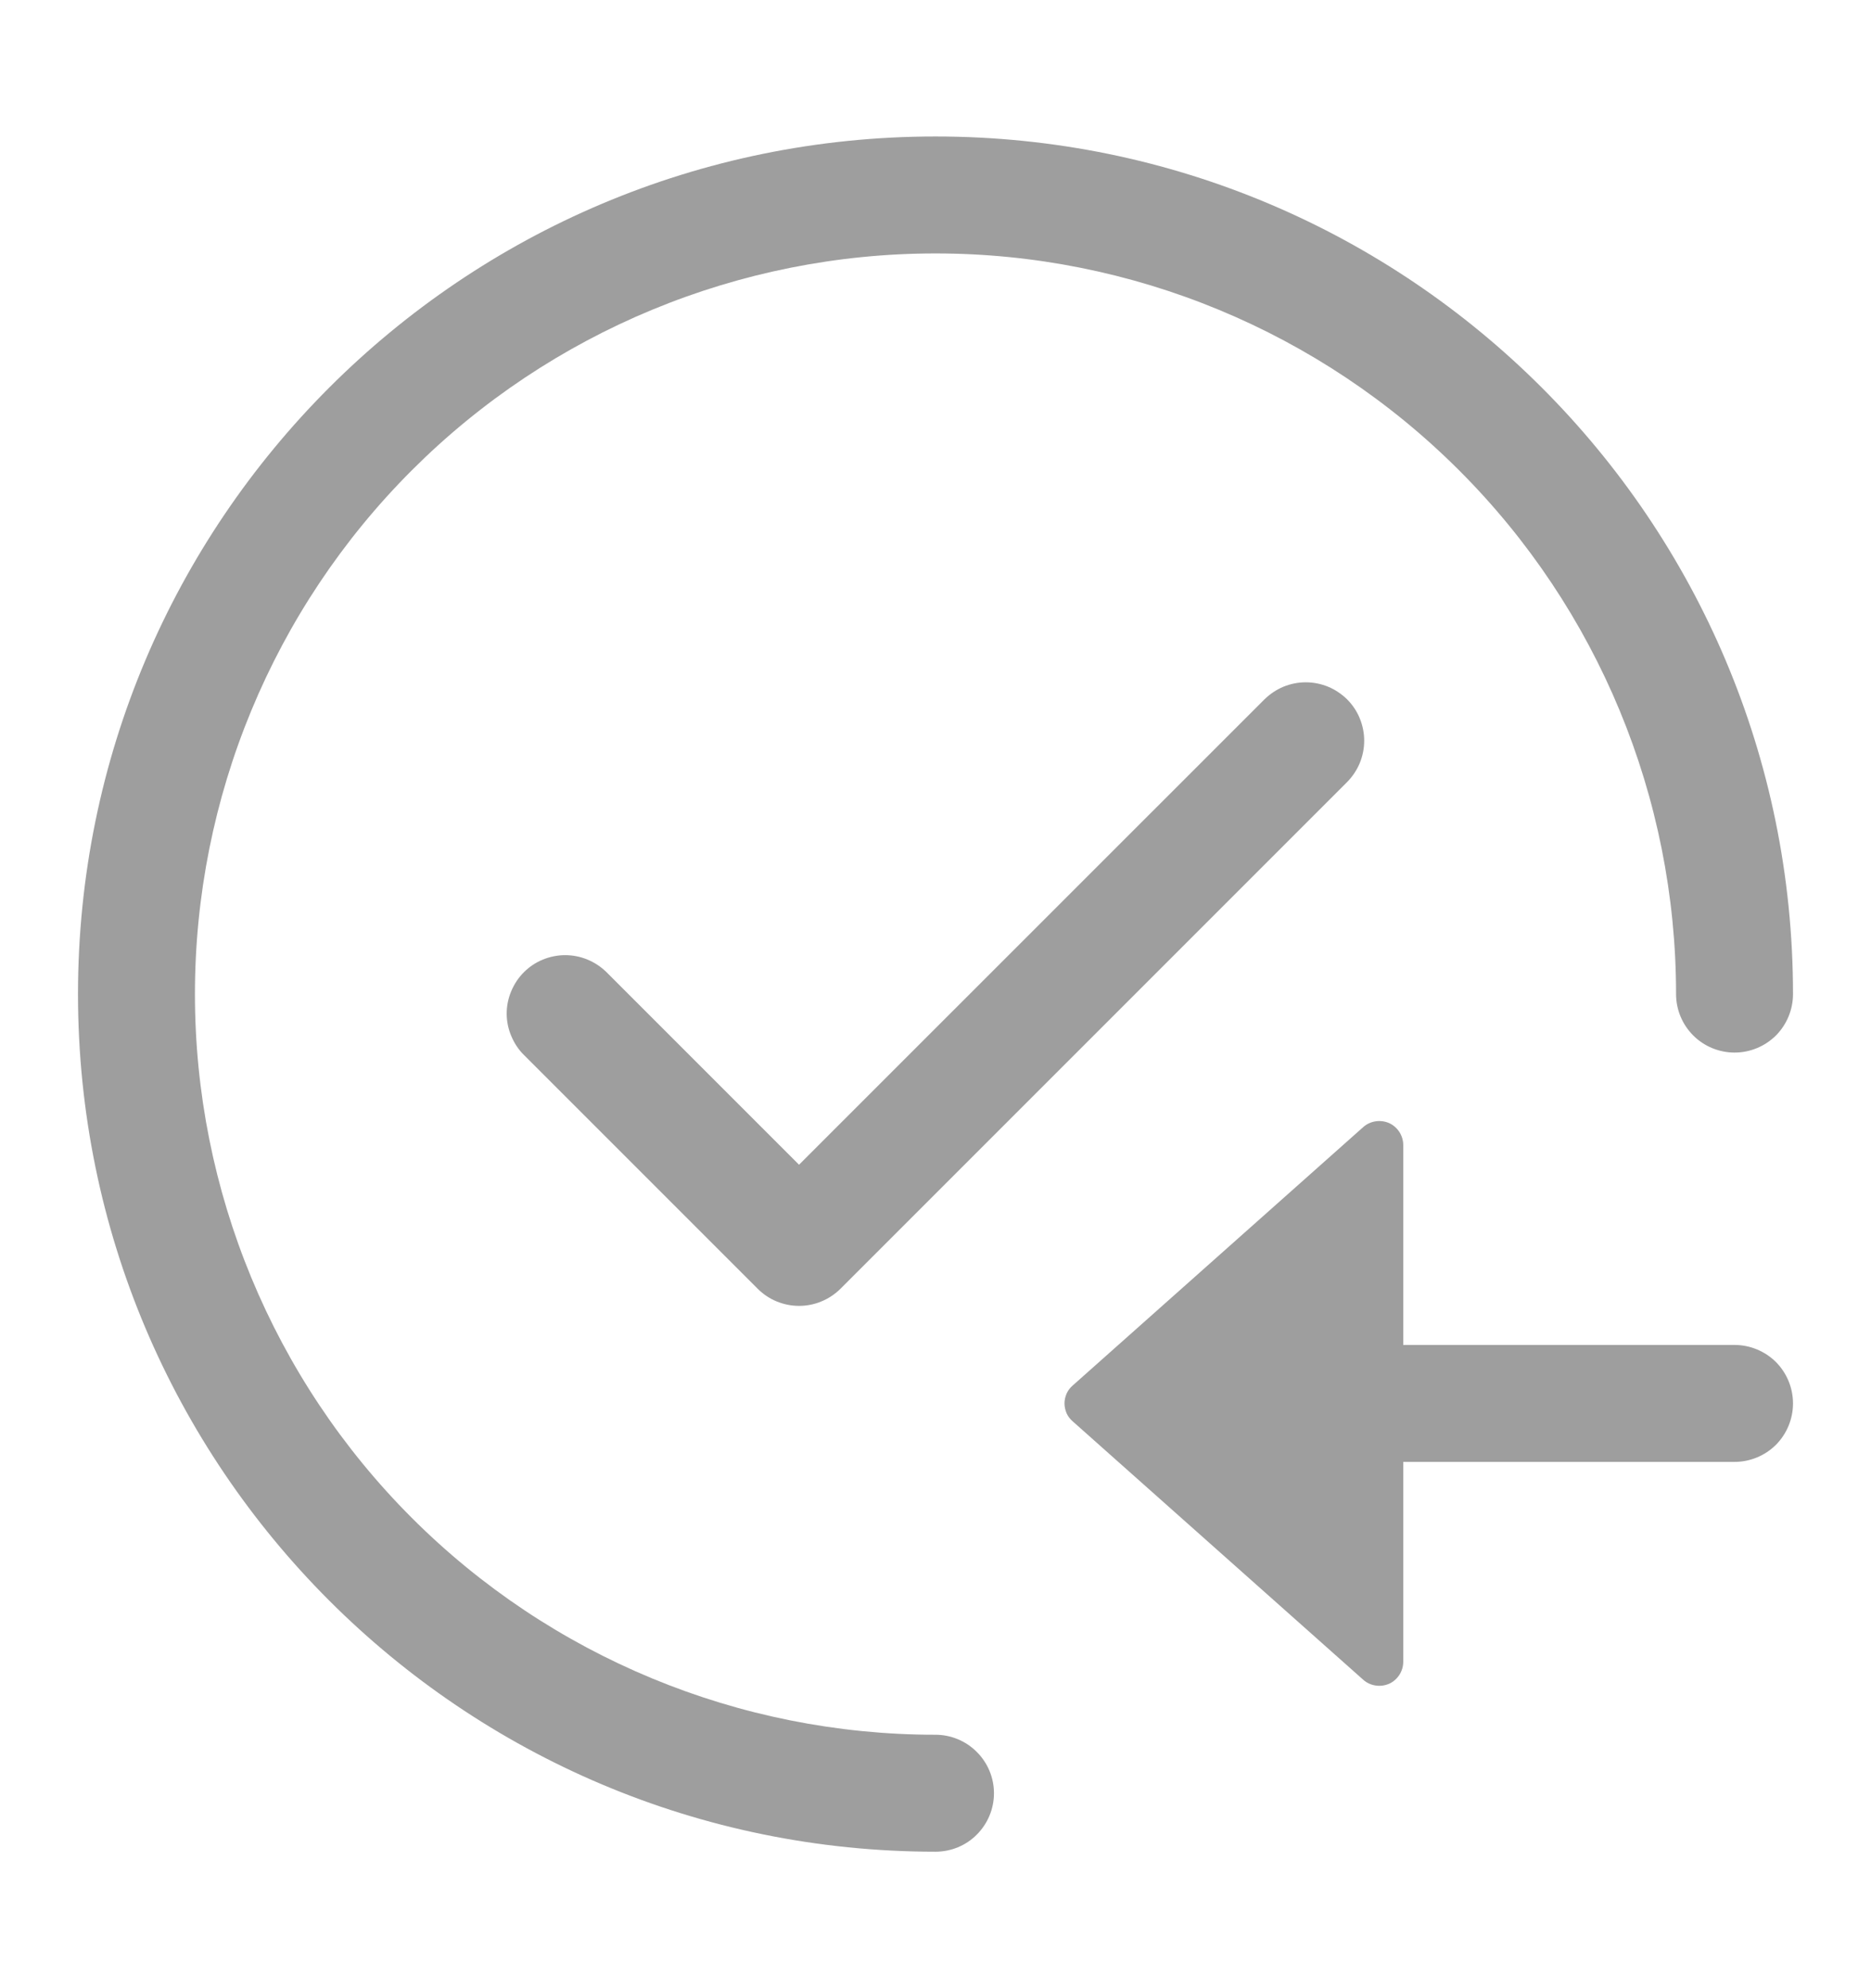 <svg width="16" height="17" viewBox="0 0 16 17" fill="none" xmlns="http://www.w3.org/2000/svg">
<path d="M8 2.167C6.32 2.167 4.709 2.834 3.521 4.022C2.334 5.209 1.667 6.82 1.667 8.5C1.667 10.18 2.334 11.791 3.521 12.978C4.709 14.166 6.32 14.833 8 14.833C8.132 14.833 8.26 14.886 8.353 14.98C8.447 15.073 8.5 15.201 8.5 15.333C8.5 15.466 8.447 15.593 8.353 15.687C8.26 15.781 8.132 15.833 8 15.833C3.95 15.833 0.667 12.55 0.667 8.5C0.667 4.45 3.95 1.167 8 1.167C12.05 1.167 15.333 4.45 15.333 8.5C15.333 8.633 15.28 8.76 15.187 8.854C15.093 8.947 14.966 9 14.833 9C14.701 9 14.573 8.947 14.48 8.854C14.386 8.76 14.333 8.633 14.333 8.5C14.333 6.82 13.666 5.209 12.478 4.022C11.29 2.834 9.68 2.167 8 2.167Z" fill="#9E9E9E"/>
<path d="M9.173 12.153L11.658 14.363C11.687 14.389 11.724 14.406 11.763 14.412C11.802 14.418 11.842 14.413 11.879 14.397C11.915 14.381 11.945 14.354 11.967 14.321C11.988 14.288 12 14.249 12 14.209V12.5H14.833C14.966 12.5 15.093 12.447 15.187 12.354C15.28 12.26 15.333 12.133 15.333 12C15.333 11.867 15.28 11.74 15.187 11.646C15.093 11.553 14.966 11.5 14.833 11.5H12V9.791C12 9.751 11.988 9.712 11.967 9.679C11.945 9.646 11.915 9.619 11.879 9.603C11.842 9.587 11.802 9.582 11.763 9.588C11.724 9.594 11.687 9.611 11.658 9.637L9.173 11.847C9.151 11.866 9.133 11.889 9.121 11.916C9.11 11.942 9.103 11.971 9.103 12C9.103 12.029 9.11 12.058 9.121 12.084C9.133 12.111 9.151 12.134 9.173 12.153ZM11.52 6.687C11.566 6.64 11.603 6.585 11.628 6.525C11.653 6.464 11.666 6.399 11.666 6.333C11.666 6.268 11.653 6.203 11.628 6.142C11.603 6.081 11.566 6.026 11.52 5.98C11.473 5.934 11.418 5.897 11.358 5.872C11.297 5.847 11.232 5.834 11.166 5.834C11.101 5.834 11.036 5.847 10.975 5.872C10.915 5.897 10.86 5.934 10.813 5.98L6.833 9.959L5.187 8.313C5.14 8.267 5.085 8.23 5.024 8.205C4.964 8.18 4.899 8.167 4.833 8.167C4.768 8.167 4.703 8.18 4.642 8.205C4.581 8.23 4.526 8.267 4.48 8.313C4.433 8.36 4.397 8.415 4.372 8.475C4.346 8.536 4.333 8.601 4.333 8.667C4.333 8.732 4.346 8.797 4.372 8.858C4.397 8.918 4.433 8.974 4.48 9.02L6.48 11.02C6.526 11.066 6.581 11.103 6.642 11.128C6.703 11.153 6.768 11.166 6.833 11.166C6.899 11.166 6.964 11.153 7.024 11.128C7.085 11.103 7.14 11.066 7.187 11.02L11.52 6.687Z" fill="#9E9E9E"/>
</svg>
